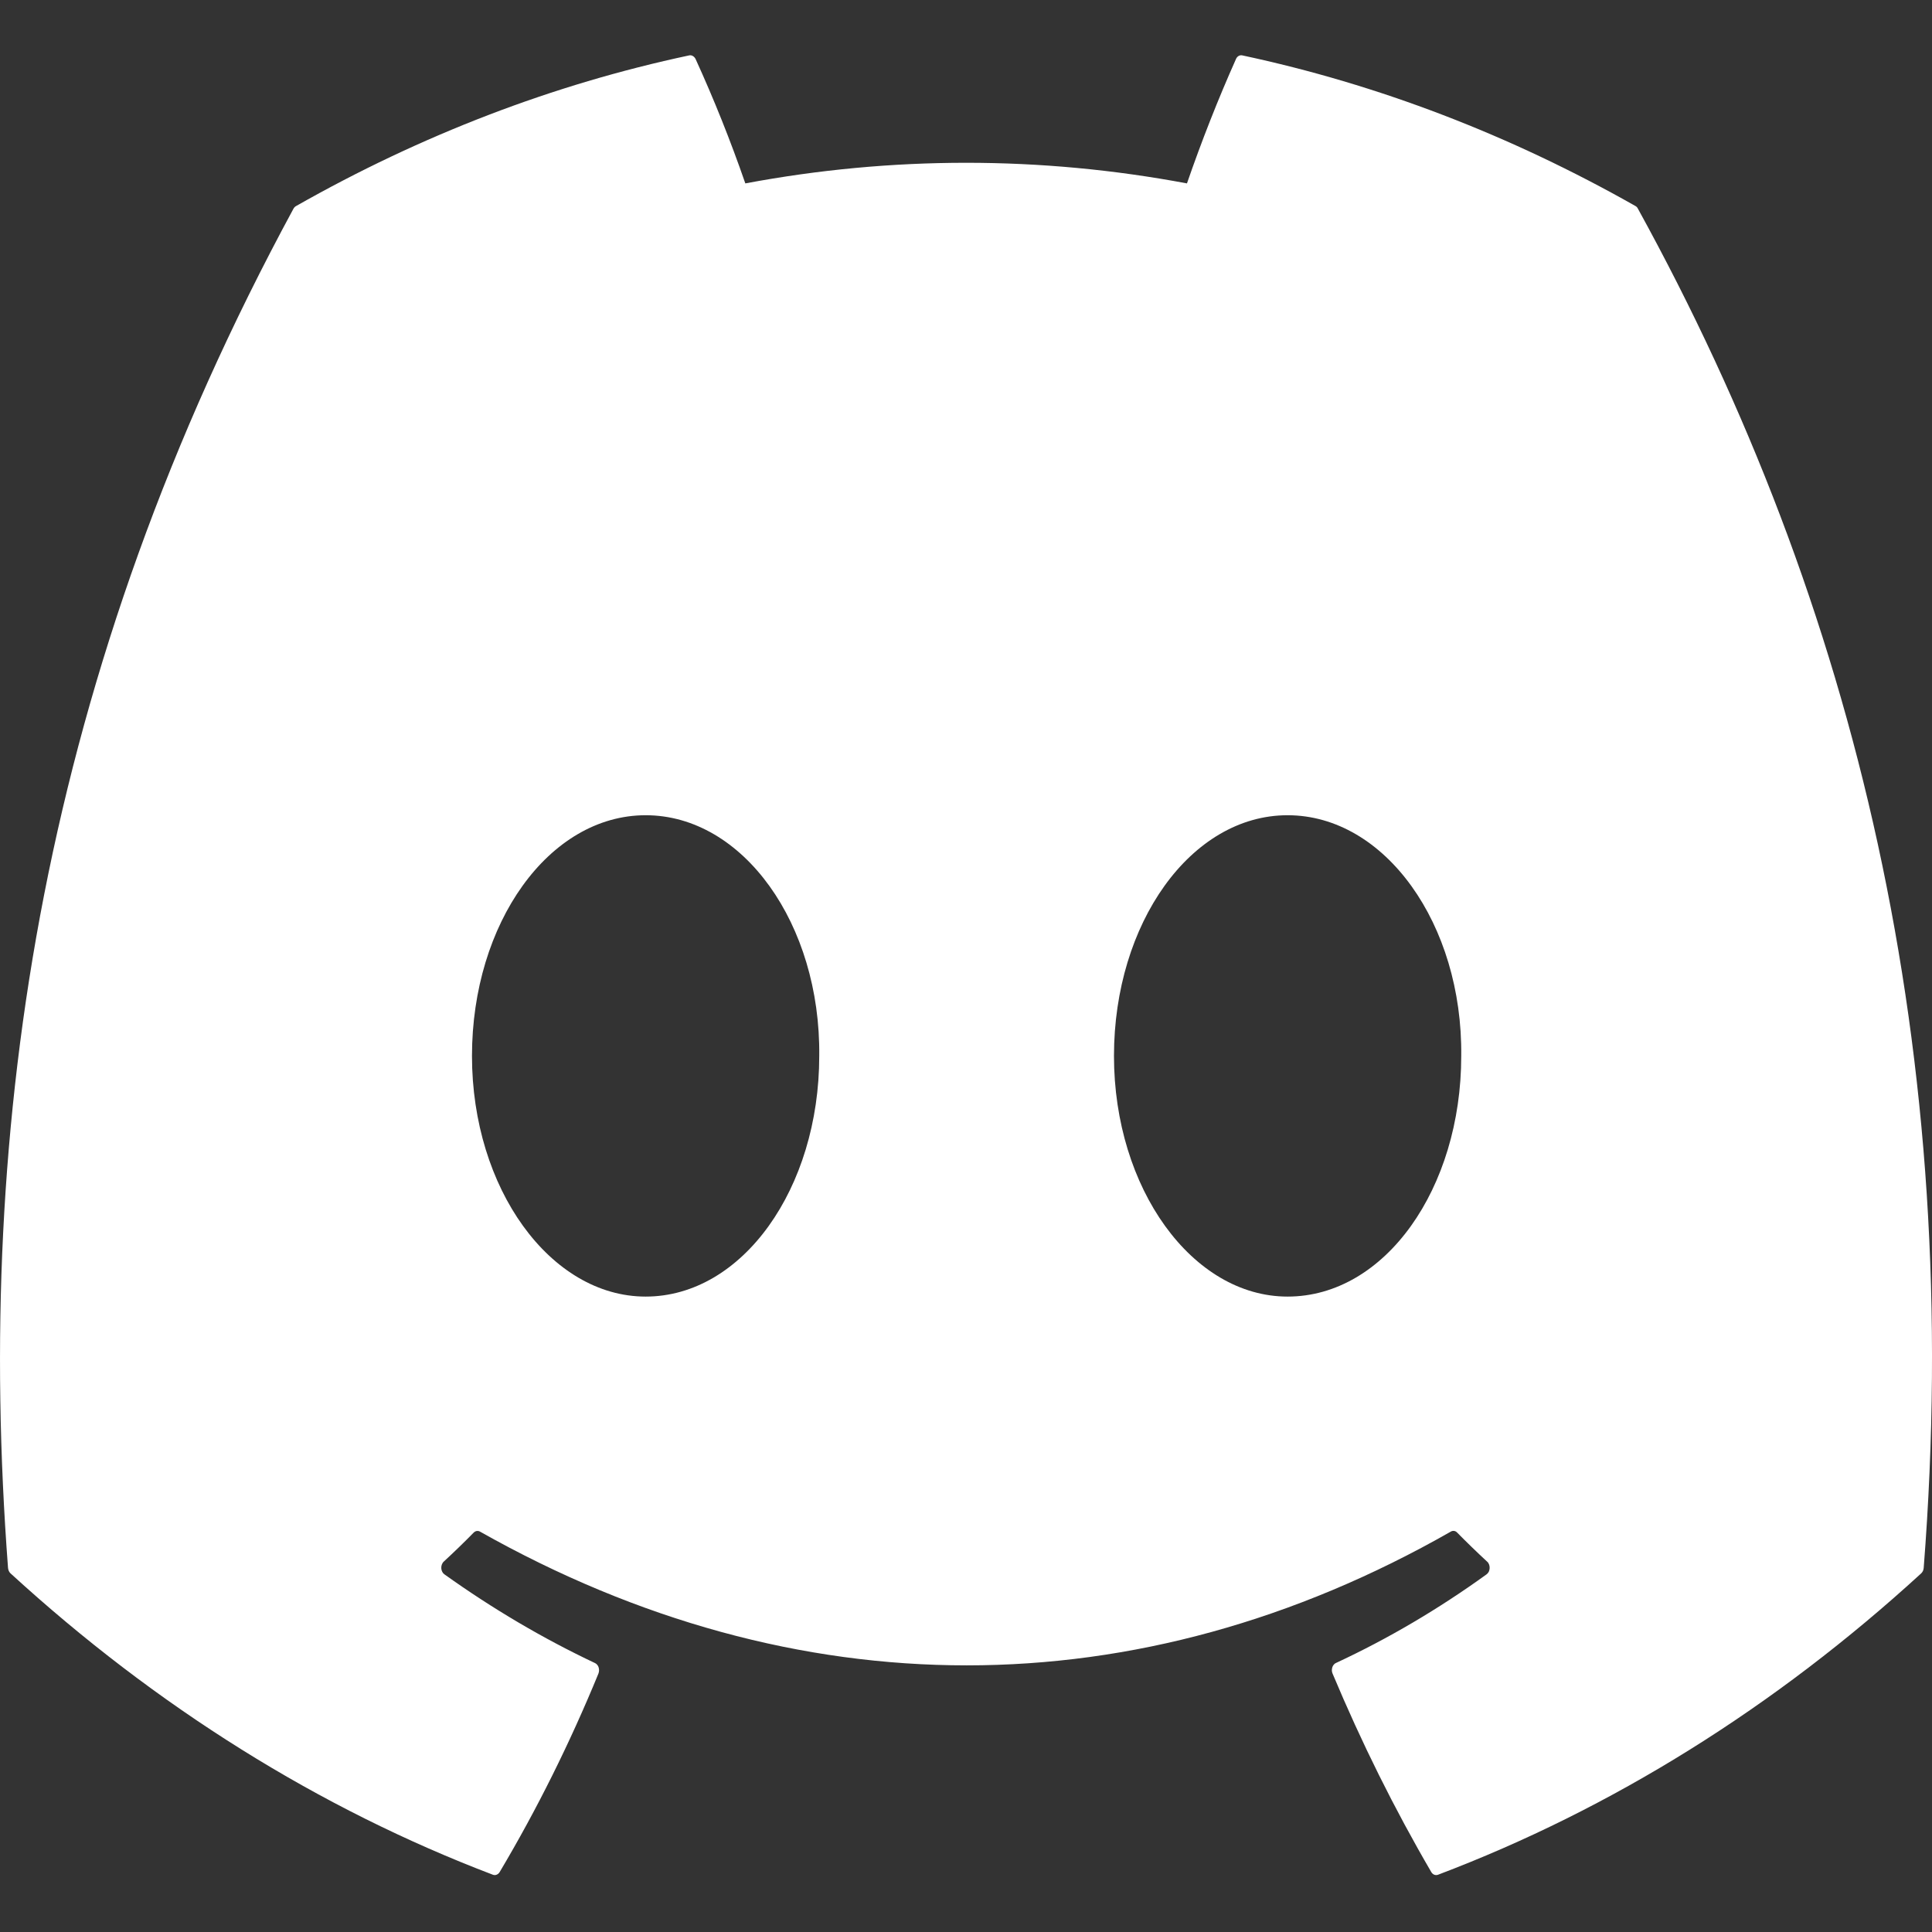 <svg width="27" height="27" viewBox="0 0 27 27" fill="none" xmlns="http://www.w3.org/2000/svg">
<rect x="0" y="0" width="27" height="27" fill="#333333" stroke="none"/>
<path d="M22.892 2.92C22.884 2.902 22.872 2.888 22.857 2.88C21.106 1.887 19.259 1.179 17.361 0.774C17.344 0.77 17.326 0.773 17.31 0.782C17.294 0.791 17.281 0.806 17.273 0.825C17.021 1.39 16.793 1.97 16.588 2.563C14.543 2.179 12.462 2.179 10.416 2.563C10.21 1.968 9.978 1.388 9.721 0.825C9.712 0.807 9.699 0.792 9.683 0.783C9.667 0.774 9.65 0.77 9.632 0.774C7.734 1.178 5.887 1.886 4.137 2.88C4.122 2.888 4.109 2.902 4.1 2.919C0.6 9.381 -0.359 15.685 0.112 21.91C0.113 21.925 0.117 21.94 0.123 21.954C0.129 21.967 0.137 21.979 0.147 21.988C2.185 23.854 4.465 25.278 6.889 26.2C6.906 26.206 6.924 26.206 6.941 26.199C6.958 26.192 6.973 26.179 6.983 26.162C7.504 25.286 7.965 24.358 8.363 23.389C8.368 23.376 8.371 23.361 8.372 23.346C8.372 23.331 8.37 23.316 8.366 23.302C8.362 23.288 8.355 23.276 8.346 23.266C8.338 23.255 8.327 23.247 8.316 23.242C7.588 22.898 6.884 22.483 6.21 22.001C6.197 21.992 6.187 21.98 6.18 21.965C6.172 21.95 6.168 21.933 6.167 21.916C6.166 21.898 6.169 21.88 6.175 21.864C6.181 21.849 6.19 21.834 6.201 21.824C6.343 21.693 6.483 21.558 6.619 21.419C6.631 21.407 6.646 21.399 6.661 21.396C6.677 21.394 6.693 21.396 6.707 21.404C11.125 23.897 15.909 23.897 20.276 21.404C20.29 21.396 20.306 21.393 20.321 21.395C20.337 21.397 20.352 21.405 20.364 21.418C20.501 21.557 20.641 21.693 20.783 21.824C20.795 21.834 20.804 21.848 20.81 21.864C20.816 21.88 20.819 21.898 20.818 21.915C20.817 21.933 20.813 21.95 20.806 21.965C20.798 21.98 20.788 21.992 20.776 22.001C20.103 22.487 19.398 22.902 18.669 23.241C18.657 23.246 18.647 23.254 18.639 23.265C18.63 23.275 18.623 23.288 18.619 23.302C18.615 23.316 18.613 23.331 18.613 23.346C18.614 23.361 18.617 23.376 18.623 23.389C19.027 24.353 19.487 25.279 20.001 26.16C20.011 26.178 20.026 26.192 20.043 26.199C20.06 26.206 20.078 26.206 20.096 26.2C22.524 25.281 24.808 23.857 26.849 21.988C26.858 21.979 26.867 21.968 26.873 21.955C26.879 21.941 26.883 21.927 26.884 21.912C27.447 14.714 25.941 8.462 22.892 2.92ZM9.023 18.12C7.692 18.12 6.596 16.61 6.596 14.757C6.596 12.903 7.671 11.393 9.023 11.393C10.385 11.393 11.47 12.916 11.449 14.757C11.449 16.61 10.374 18.12 9.023 18.12ZM17.994 18.12C16.664 18.12 15.568 16.61 15.568 14.757C15.568 12.903 16.643 11.393 17.994 11.393C19.356 11.393 20.442 12.916 20.421 14.757C20.421 16.61 19.356 18.12 17.994 18.12Z" fill="white"/>
</svg>
